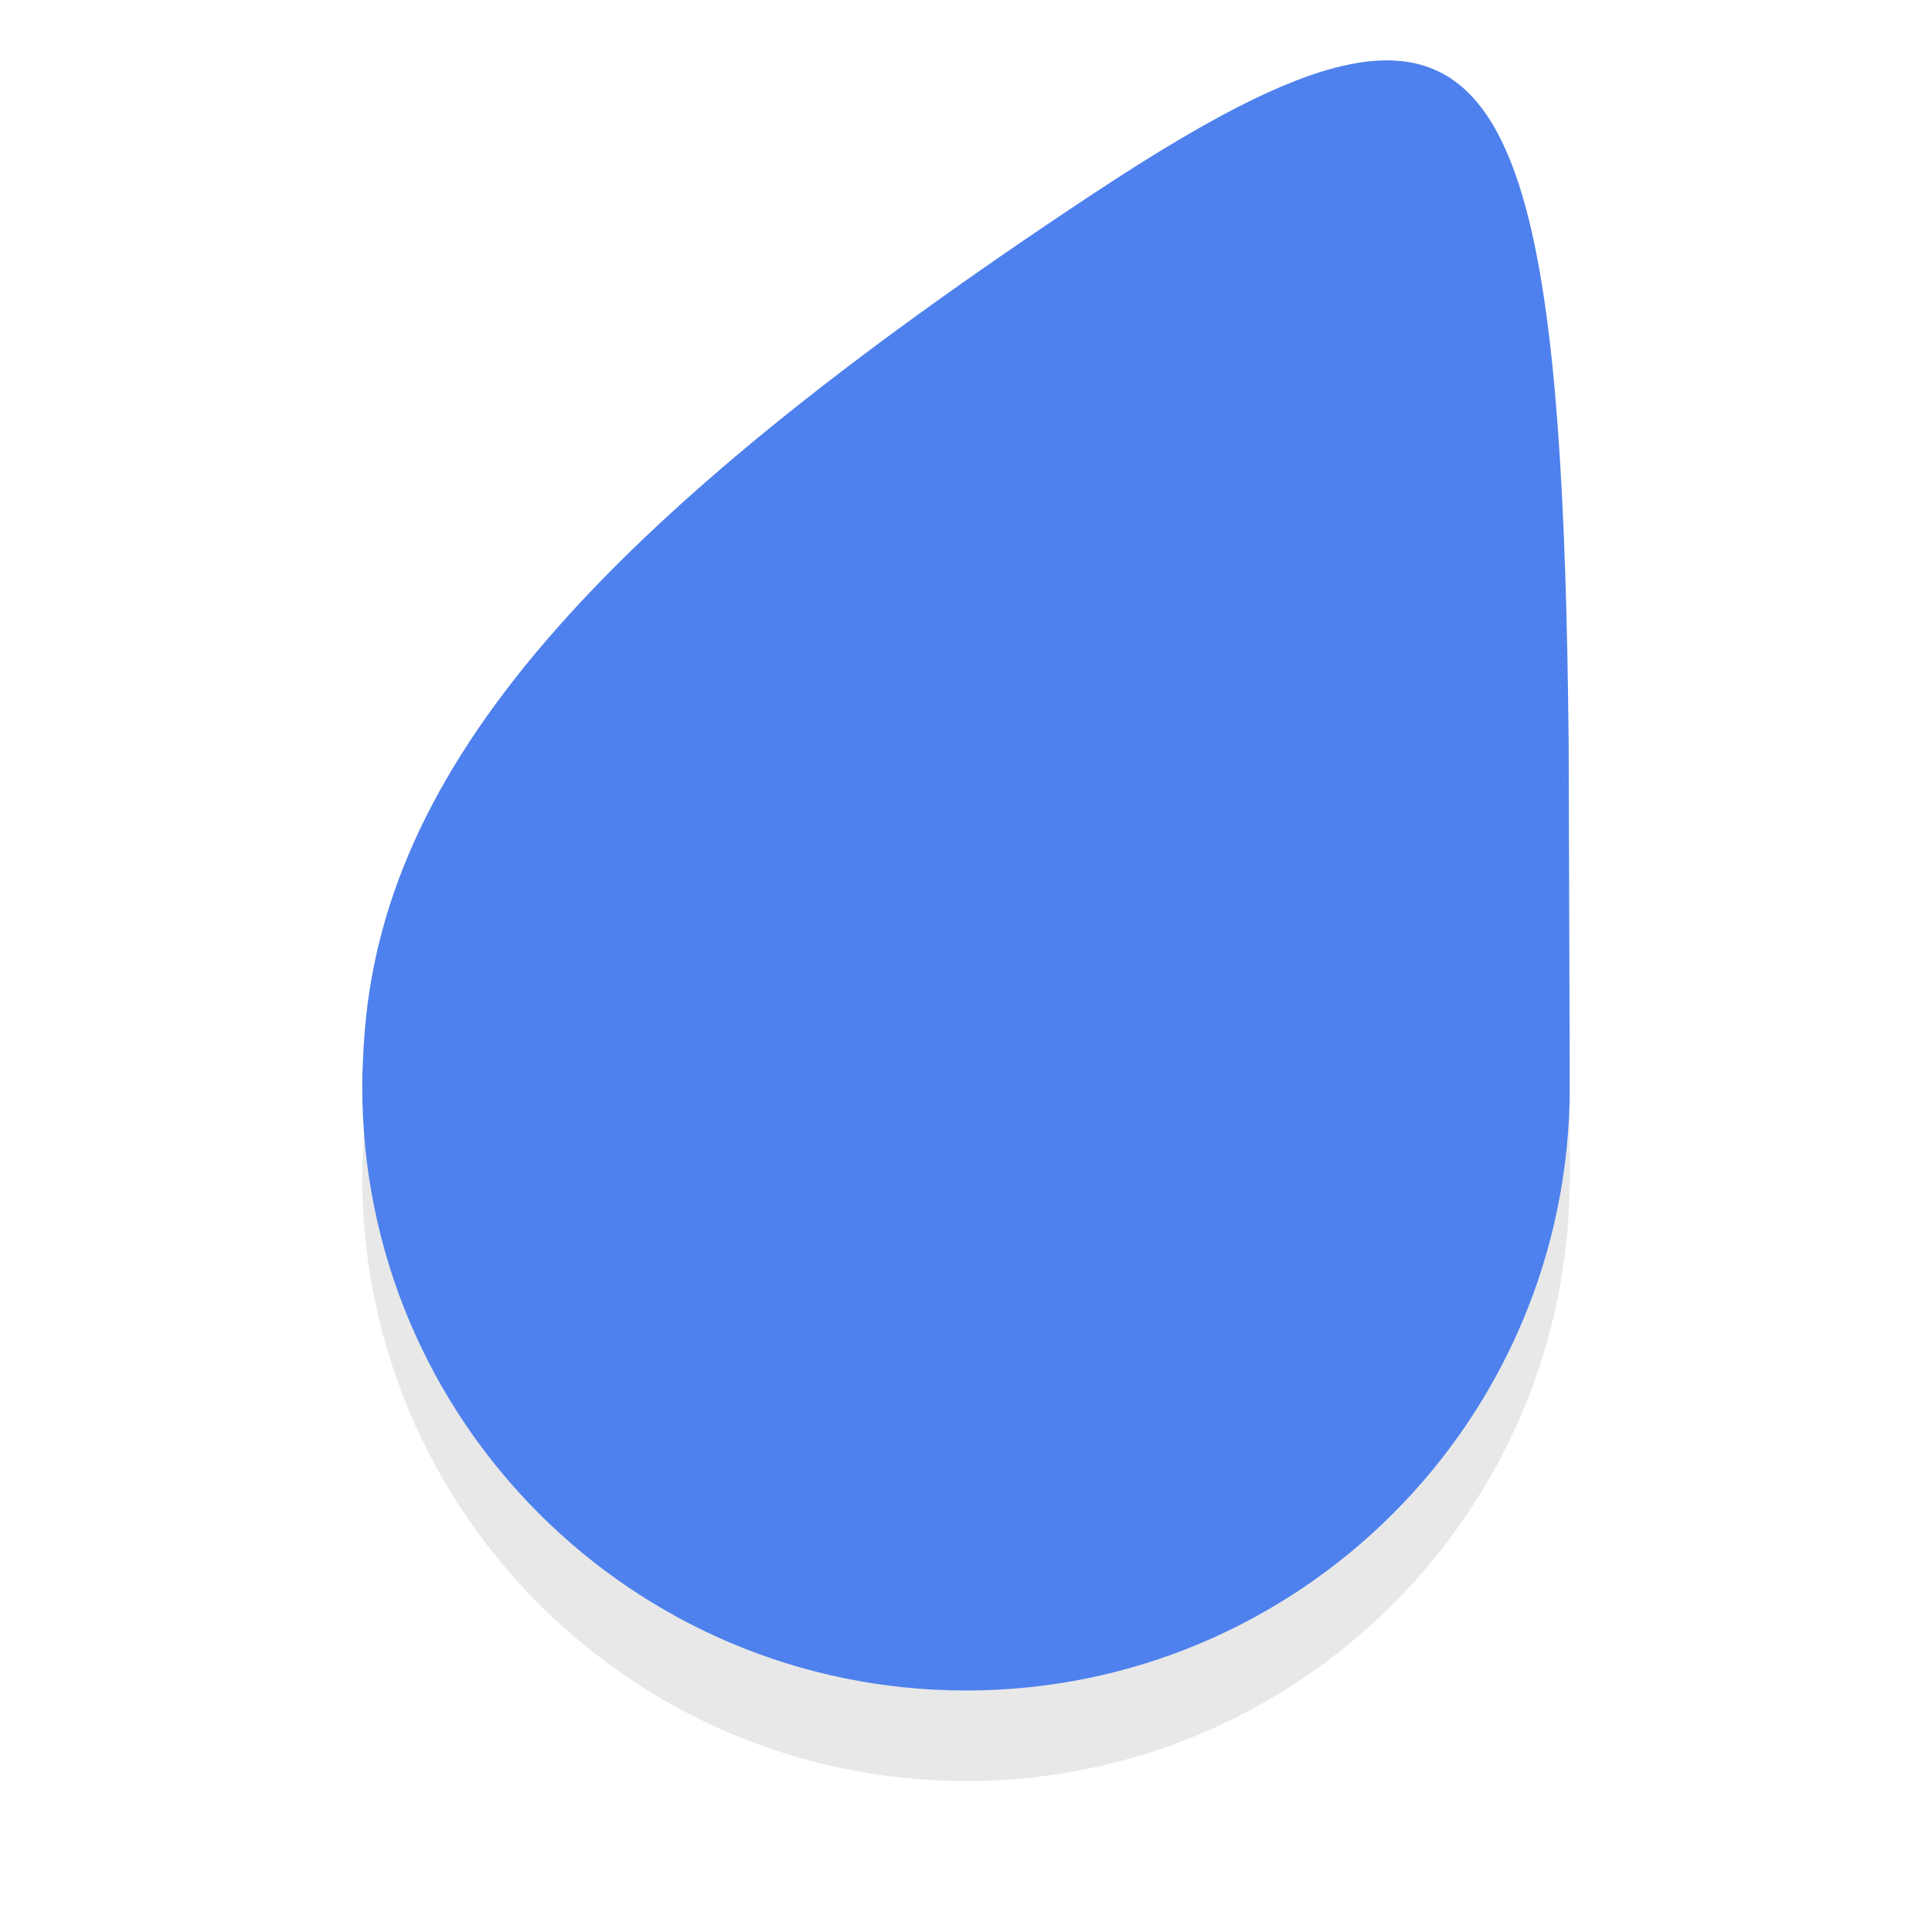 <svg xmlns="http://www.w3.org/2000/svg" id="svg2" width="32" height="32" version="1.1">
 <defs id="defs6">
  <filter id="filter1153" style="color-interpolation-filters:sRGB" width="1.226" height="1.167" x="-.11" y="-.08">
   <feGaussianBlur id="feGaussianBlur1155" stdDeviation=".94"/>
  </filter>
 </defs>
 <path id="path1103" style="opacity:0.3;fill:#000000;fill-opacity:1;stroke-width:0.614;filter:url(#filter1153)" transform="matrix(-1,0,0,1,32,0)" d="M 9.209,2.506 C 6.718,2.337 6.1,5.585 6.018,13.791 L 6,19.5 c 0,5.523 4.477,10 10,10 5.523,0 10,-4.477 10,-10 0.003,-0.235 -0.017,-0.487 -0.025,-0.707 l -0.002,-0.012 C 25.702,14.252 22.22,10.213 13.893,4.709 11.86,3.366 10.341,2.582 9.209,2.506 Z"/>
 <path id="path834" style="fill:#4E81ED;fill-opacity:1;stroke-width:0.614" d="m 22.791,1.006 c 2.491,-0.168 3.109,3.079 3.191,11.285 L 26,18 C 26,23.523 21.523,28 16,28 10.477,28 6,23.523 6,18 5.997,17.765 6.017,17.513 6.025,17.293 l 0.002,-0.012 C 6.298,12.752 9.78,8.713 18.107,3.209 c 2.032,-1.343 3.551,-2.127 4.684,-2.203 z"/>
</svg>
